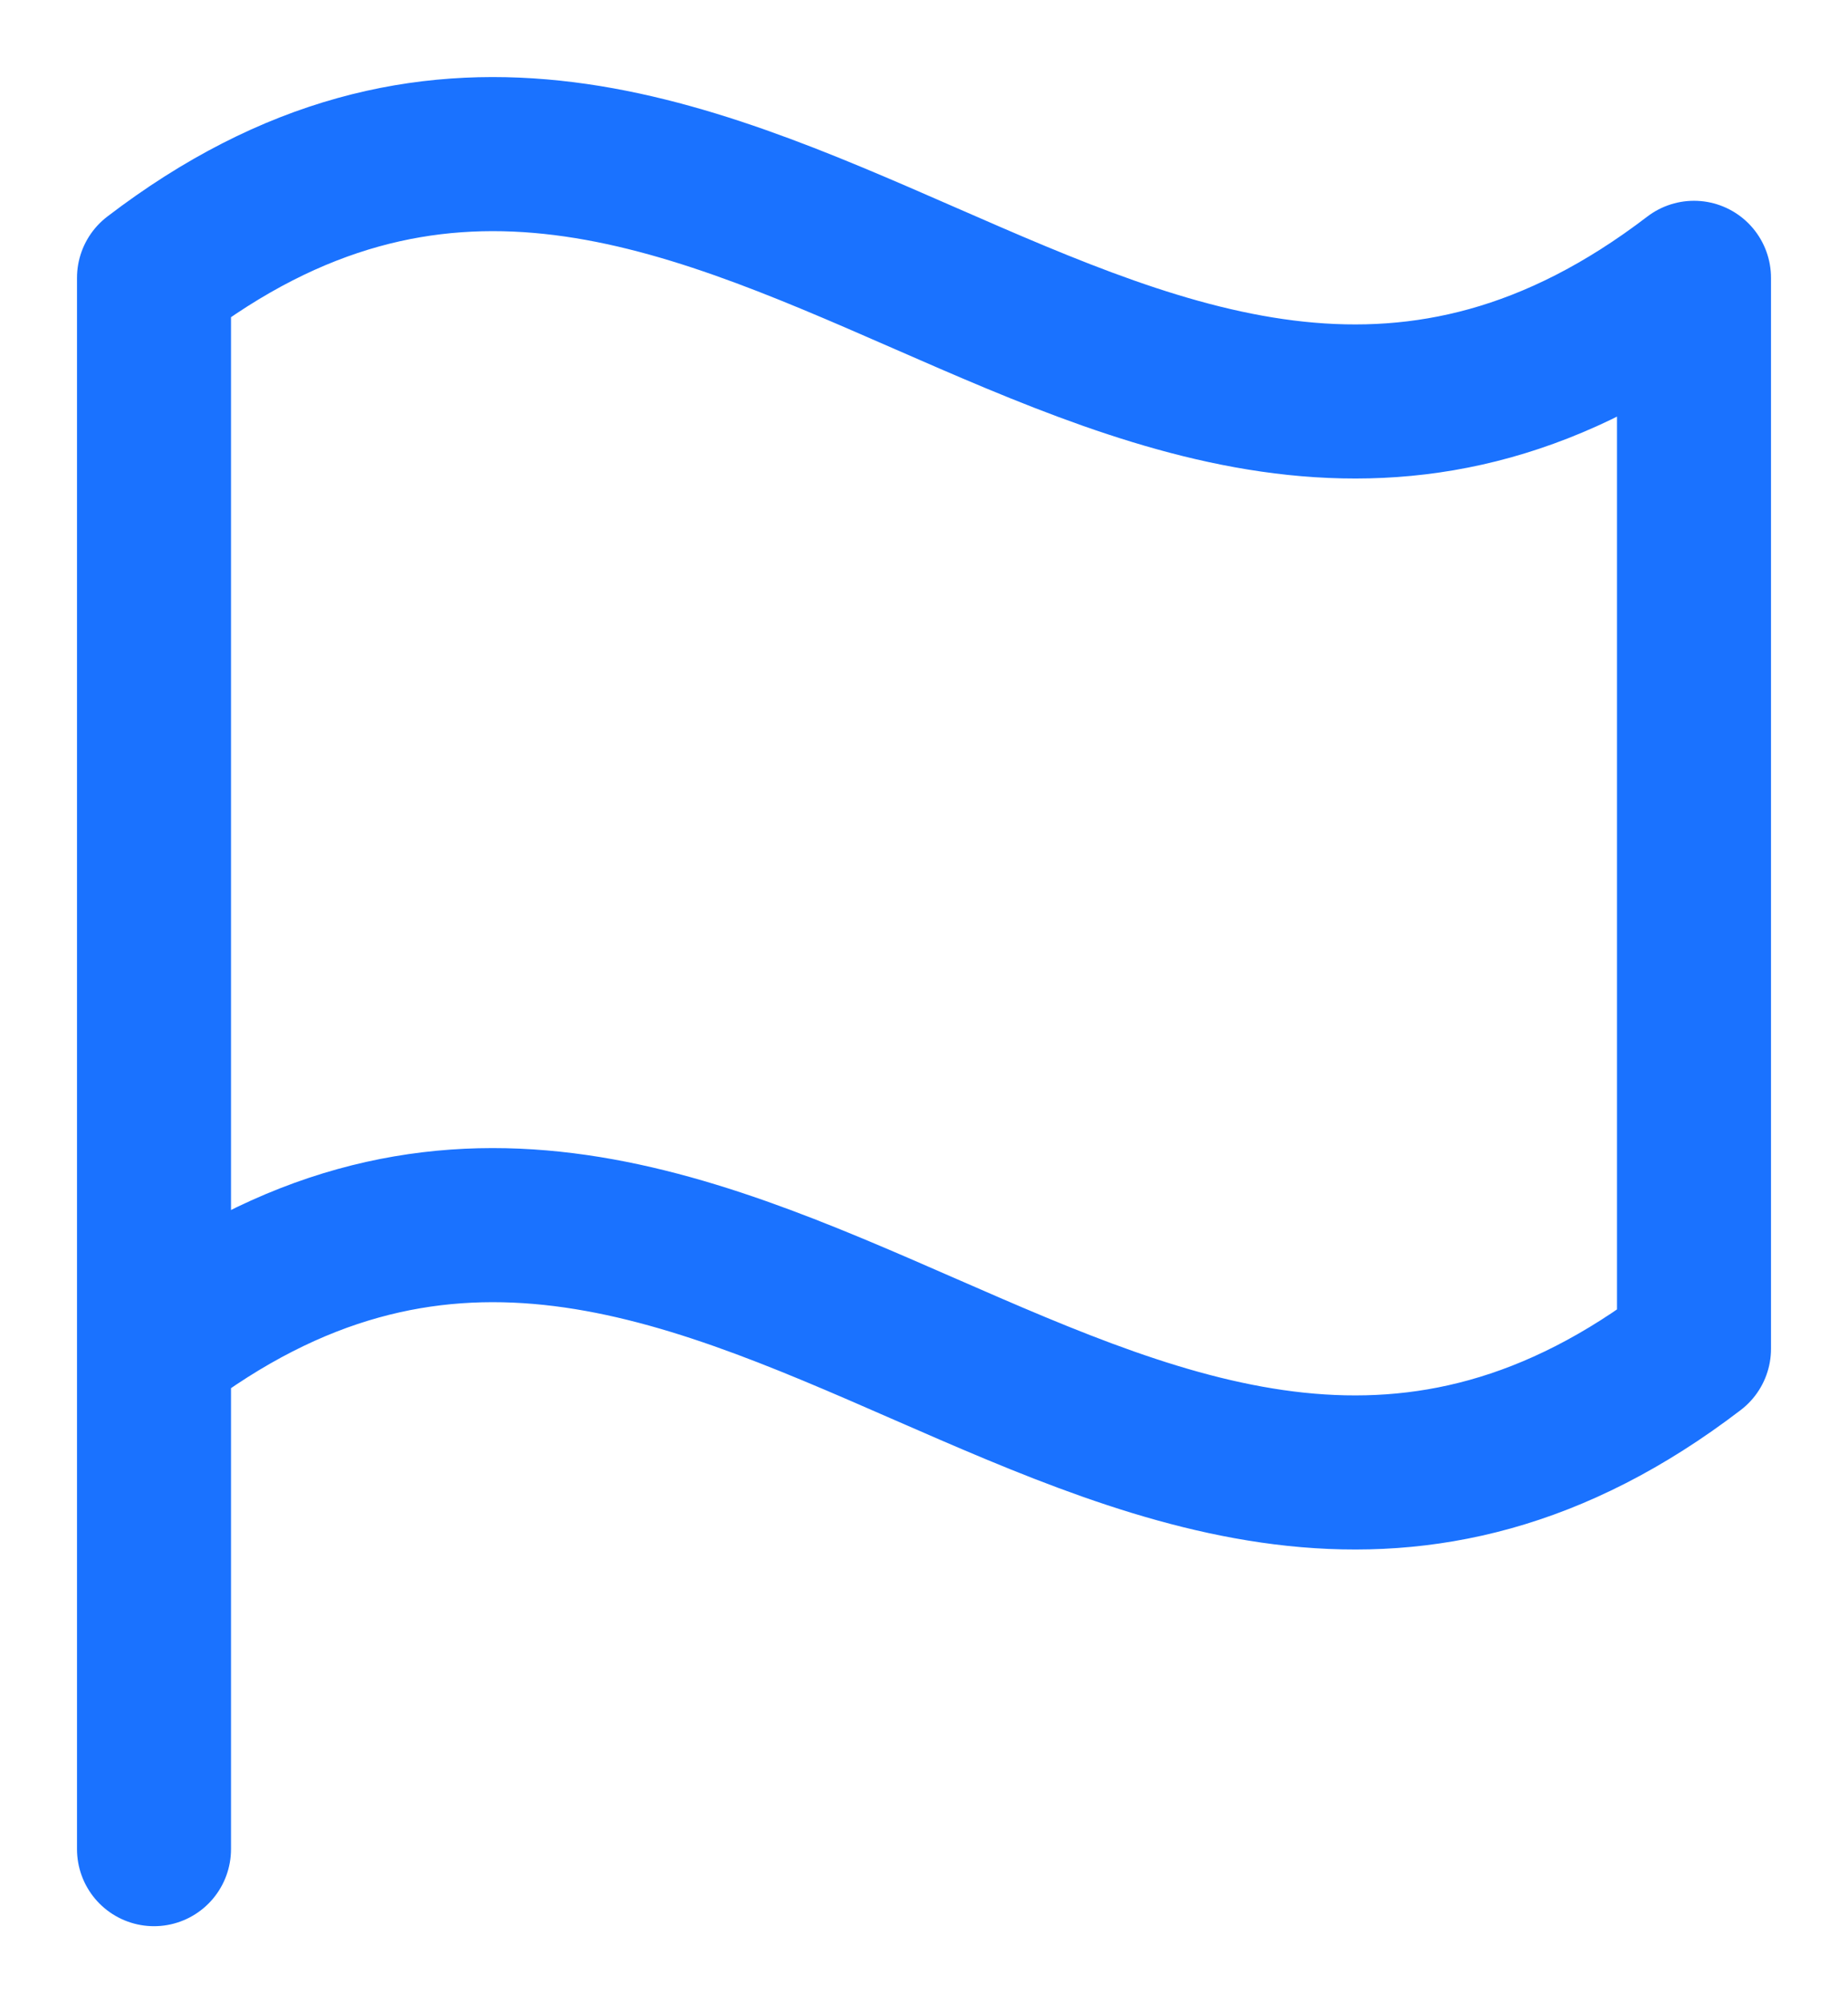 <svg width="12" height="13" viewBox="0 0 12 13" fill="none" xmlns="http://www.w3.org/2000/svg">
<path d="M1 12V8.753M1 8.753C4.636 5.973 7.364 11.533 11 8.753V1.803C7.364 4.583 4.636 -0.978 1 1.803V8.753Z" stroke="#1A72FF" stroke-linecap="round" stroke-linejoin="round"/>
</svg>
